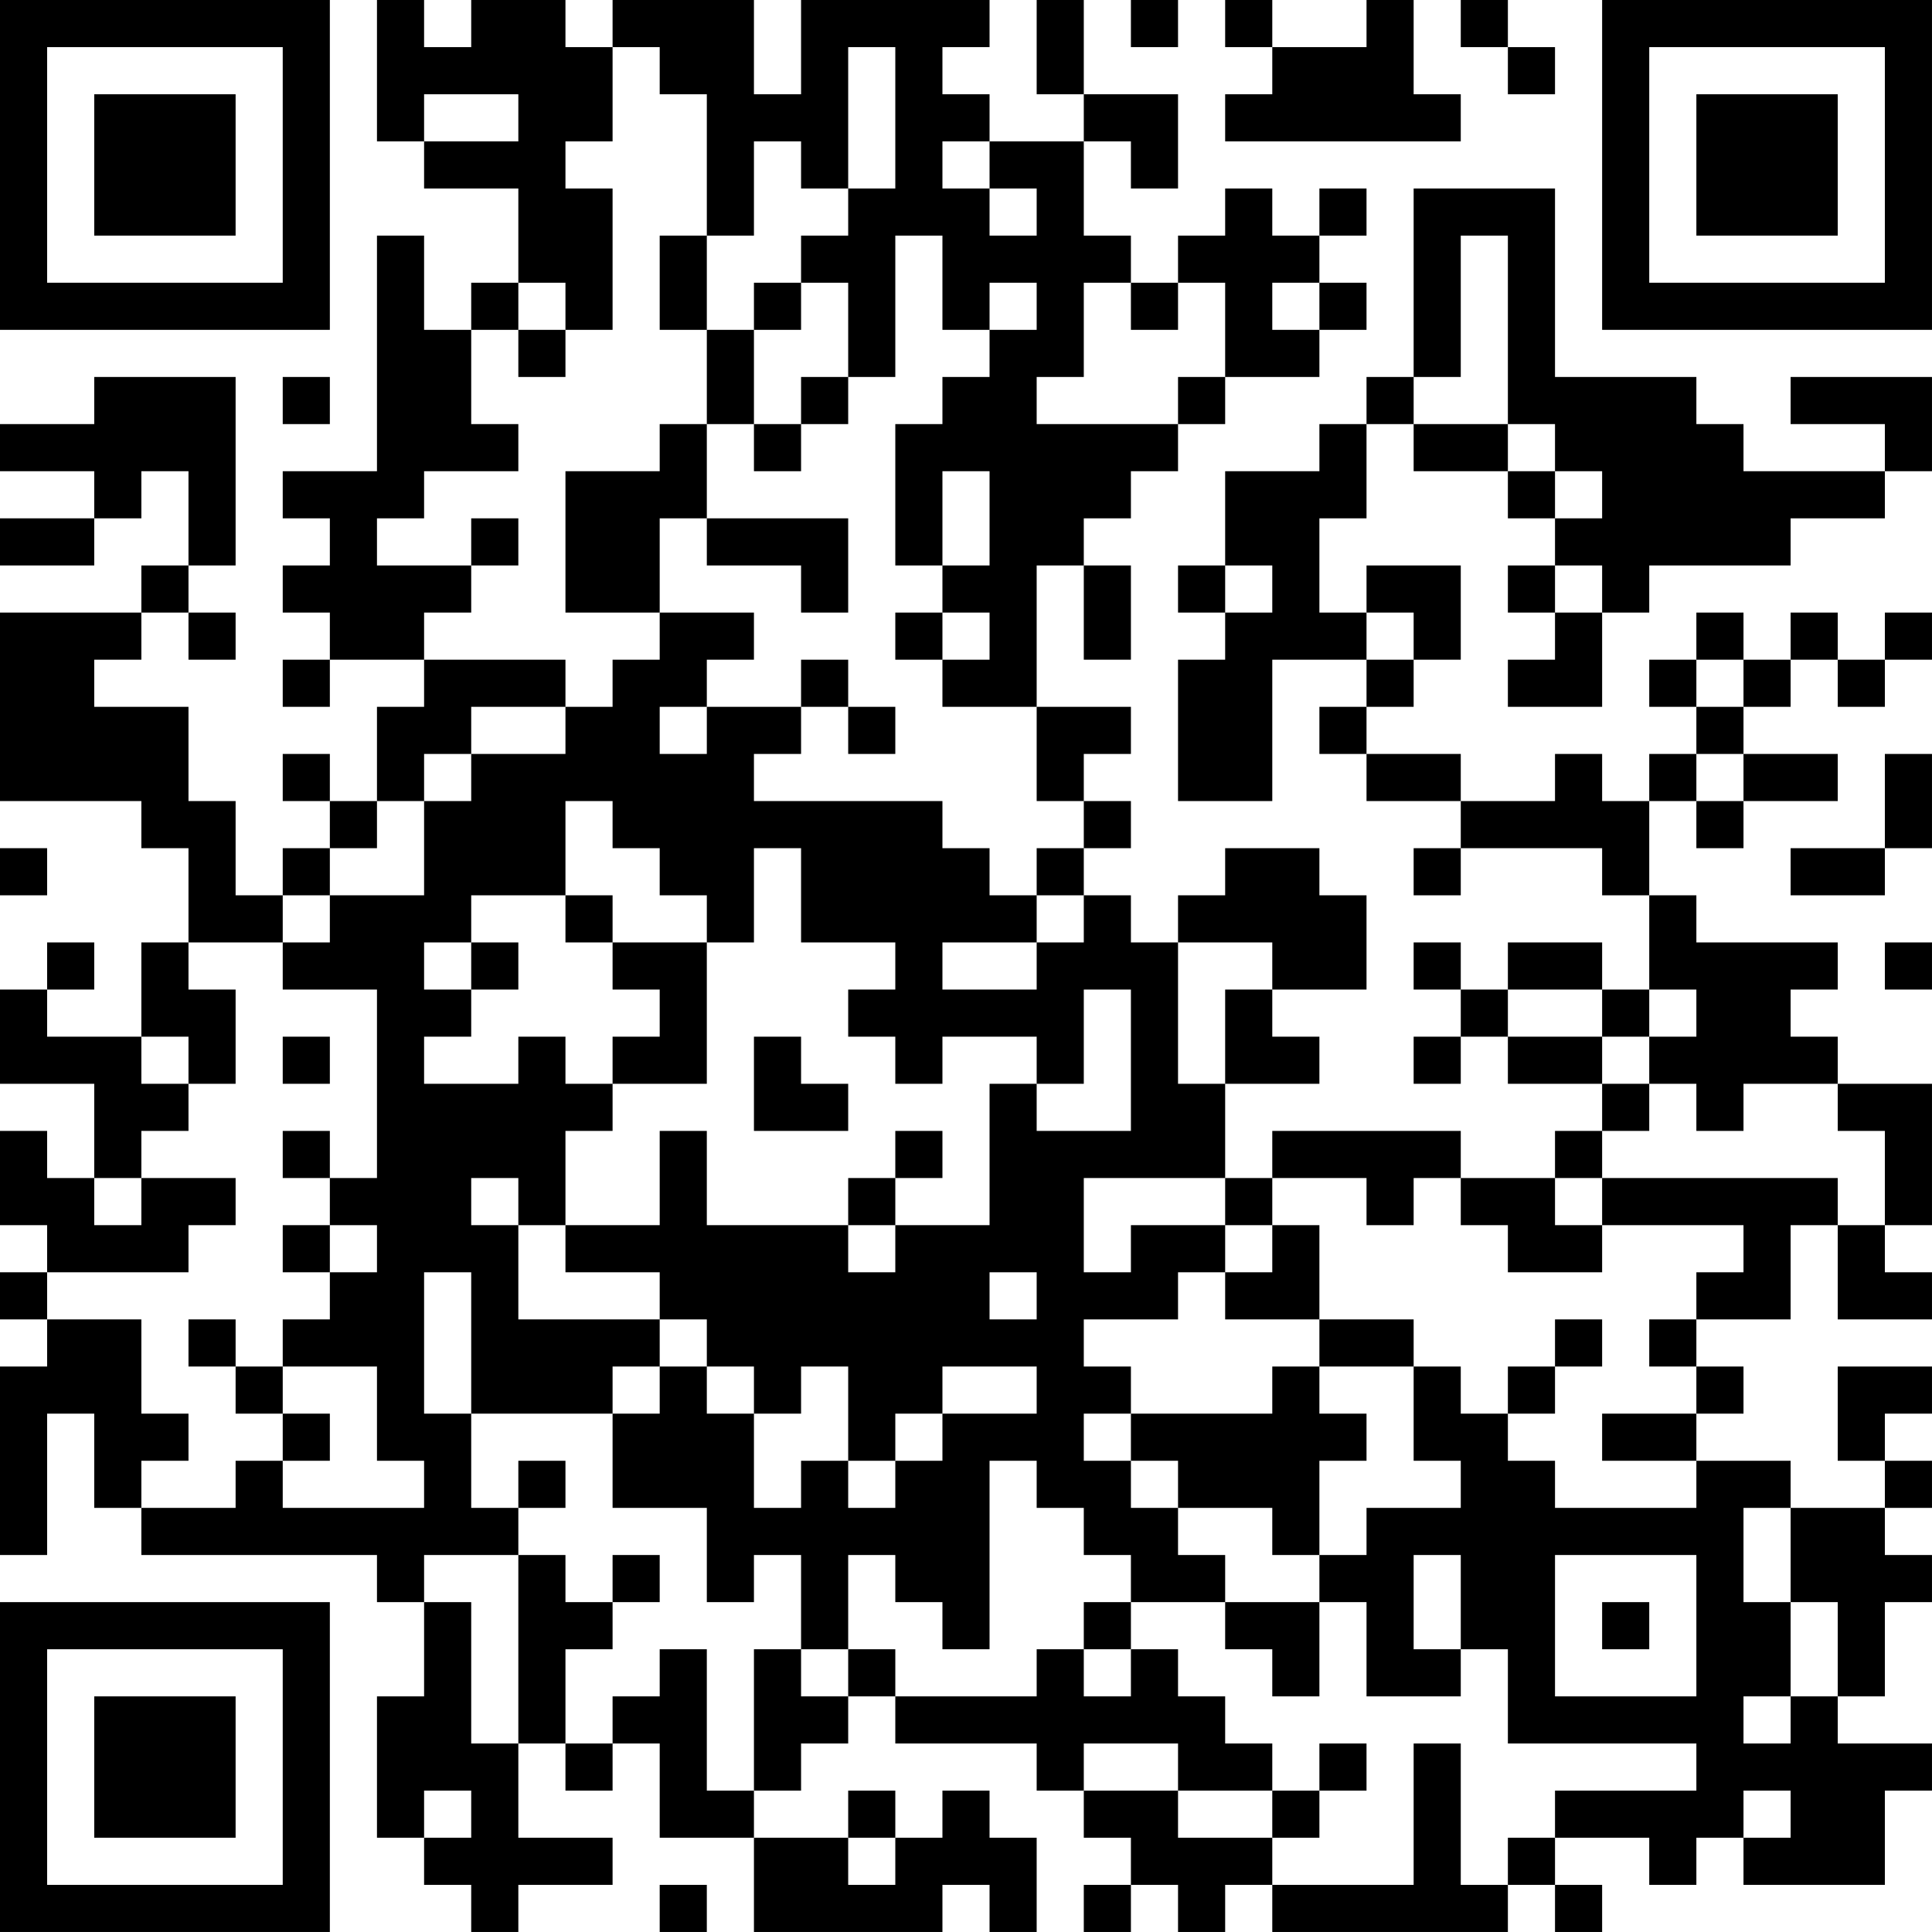 <?xml version="1.0" encoding="UTF-8"?>
<svg xmlns="http://www.w3.org/2000/svg" version="1.1" width="200" height="200" viewBox="0 0 200 200"><rect x="0" y="0" width="200" height="200" fill="#ffffff"/><g transform="scale(4.878)"><g transform="translate(0,0)"><path fill-rule="evenodd" d="M8 0L8 3L9 3L9 4L11 4L11 6L10 6L10 7L9 7L9 5L8 5L8 10L6 10L6 11L7 11L7 12L6 12L6 13L7 13L7 14L6 14L6 15L7 15L7 14L9 14L9 15L8 15L8 17L7 17L7 16L6 16L6 17L7 17L7 18L6 18L6 19L5 19L5 17L4 17L4 15L2 15L2 14L3 14L3 13L4 13L4 14L5 14L5 13L4 13L4 12L5 12L5 8L2 8L2 9L0 9L0 10L2 10L2 11L0 11L0 12L2 12L2 11L3 11L3 10L4 10L4 12L3 12L3 13L0 13L0 17L3 17L3 18L4 18L4 20L3 20L3 22L1 22L1 21L2 21L2 20L1 20L1 21L0 21L0 23L2 23L2 25L1 25L1 24L0 24L0 26L1 26L1 27L0 27L0 28L1 28L1 29L0 29L0 33L1 33L1 30L2 30L2 32L3 32L3 33L8 33L8 34L9 34L9 36L8 36L8 39L9 39L9 40L10 40L10 41L11 41L11 40L13 40L13 39L11 39L11 37L12 37L12 38L13 38L13 37L14 37L14 39L16 39L16 41L20 41L20 40L21 40L21 41L22 41L22 39L21 39L21 38L20 38L20 39L19 39L19 38L18 38L18 39L16 39L16 38L17 38L17 37L18 37L18 36L19 36L19 37L22 37L22 38L23 38L23 39L24 39L24 40L23 40L23 41L24 41L24 40L25 40L25 41L26 41L26 40L27 40L27 41L32 41L32 40L33 40L33 41L34 41L34 40L33 40L33 39L35 39L35 40L36 40L36 39L37 39L37 40L40 40L40 38L41 38L41 37L39 37L39 36L40 36L40 34L41 34L41 33L40 33L40 32L41 32L41 31L40 31L40 30L41 30L41 29L39 29L39 31L40 31L40 32L38 32L38 31L36 31L36 30L37 30L37 29L36 29L36 28L38 28L38 26L39 26L39 28L41 28L41 27L40 27L40 26L41 26L41 23L39 23L39 22L38 22L38 21L39 21L39 20L36 20L36 19L35 19L35 17L36 17L36 18L37 18L37 17L39 17L39 16L37 16L37 15L38 15L38 14L39 14L39 15L40 15L40 14L41 14L41 13L40 13L40 14L39 14L39 13L38 13L38 14L37 14L37 13L36 13L36 14L35 14L35 15L36 15L36 16L35 16L35 17L34 17L34 16L33 16L33 17L31 17L31 16L29 16L29 15L30 15L30 14L31 14L31 12L29 12L29 13L28 13L28 11L29 11L29 9L30 9L30 10L32 10L32 11L33 11L33 12L32 12L32 13L33 13L33 14L32 14L32 15L34 15L34 13L35 13L35 12L38 12L38 11L40 11L40 10L41 10L41 8L38 8L38 9L40 9L40 10L37 10L37 9L36 9L36 8L33 8L33 4L30 4L30 8L29 8L29 9L28 9L28 10L26 10L26 12L25 12L25 13L26 13L26 14L25 14L25 17L27 17L27 14L29 14L29 15L28 15L28 16L29 16L29 17L31 17L31 18L30 18L30 19L31 19L31 18L34 18L34 19L35 19L35 21L34 21L34 20L32 20L32 21L31 21L31 20L30 20L30 21L31 21L31 22L30 22L30 23L31 23L31 22L32 22L32 23L34 23L34 24L33 24L33 25L31 25L31 24L27 24L27 25L26 25L26 23L28 23L28 22L27 22L27 21L29 21L29 19L28 19L28 18L26 18L26 19L25 19L25 20L24 20L24 19L23 19L23 18L24 18L24 17L23 17L23 16L24 16L24 15L22 15L22 12L23 12L23 14L24 14L24 12L23 12L23 11L24 11L24 10L25 10L25 9L26 9L26 8L28 8L28 7L29 7L29 6L28 6L28 5L29 5L29 4L28 4L28 5L27 5L27 4L26 4L26 5L25 5L25 6L24 6L24 5L23 5L23 3L24 3L24 4L25 4L25 2L23 2L23 0L22 0L22 2L23 2L23 3L21 3L21 2L20 2L20 1L21 1L21 0L17 0L17 2L16 2L16 0L13 0L13 1L12 1L12 0L10 0L10 1L9 1L9 0ZM24 0L24 1L25 1L25 0ZM26 0L26 1L27 1L27 2L26 2L26 3L31 3L31 2L30 2L30 0L29 0L29 1L27 1L27 0ZM31 0L31 1L32 1L32 2L33 2L33 1L32 1L32 0ZM13 1L13 3L12 3L12 4L13 4L13 7L12 7L12 6L11 6L11 7L10 7L10 9L11 9L11 10L9 10L9 11L8 11L8 12L10 12L10 13L9 13L9 14L12 14L12 15L10 15L10 16L9 16L9 17L8 17L8 18L7 18L7 19L6 19L6 20L4 20L4 21L5 21L5 23L4 23L4 22L3 22L3 23L4 23L4 24L3 24L3 25L2 25L2 26L3 26L3 25L5 25L5 26L4 26L4 27L1 27L1 28L3 28L3 30L4 30L4 31L3 31L3 32L5 32L5 31L6 31L6 32L9 32L9 31L8 31L8 29L6 29L6 28L7 28L7 27L8 27L8 26L7 26L7 25L8 25L8 21L6 21L6 20L7 20L7 19L9 19L9 17L10 17L10 16L12 16L12 15L13 15L13 14L14 14L14 13L16 13L16 14L15 14L15 15L14 15L14 16L15 16L15 15L17 15L17 16L16 16L16 17L20 17L20 18L21 18L21 19L22 19L22 20L20 20L20 21L22 21L22 20L23 20L23 19L22 19L22 18L23 18L23 17L22 17L22 15L20 15L20 14L21 14L21 13L20 13L20 12L21 12L21 10L20 10L20 12L19 12L19 9L20 9L20 8L21 8L21 7L22 7L22 6L21 6L21 7L20 7L20 5L19 5L19 8L18 8L18 6L17 6L17 5L18 5L18 4L19 4L19 1L18 1L18 4L17 4L17 3L16 3L16 5L15 5L15 2L14 2L14 1ZM9 2L9 3L11 3L11 2ZM20 3L20 4L21 4L21 5L22 5L22 4L21 4L21 3ZM14 5L14 7L15 7L15 9L14 9L14 10L12 10L12 13L14 13L14 11L15 11L15 12L17 12L17 13L18 13L18 11L15 11L15 9L16 9L16 10L17 10L17 9L18 9L18 8L17 8L17 9L16 9L16 7L17 7L17 6L16 6L16 7L15 7L15 5ZM31 5L31 8L30 8L30 9L32 9L32 10L33 10L33 11L34 11L34 10L33 10L33 9L32 9L32 5ZM23 6L23 8L22 8L22 9L25 9L25 8L26 8L26 6L25 6L25 7L24 7L24 6ZM27 6L27 7L28 7L28 6ZM11 7L11 8L12 8L12 7ZM6 8L6 9L7 9L7 8ZM10 11L10 12L11 12L11 11ZM26 12L26 13L27 13L27 12ZM33 12L33 13L34 13L34 12ZM19 13L19 14L20 14L20 13ZM29 13L29 14L30 14L30 13ZM17 14L17 15L18 15L18 16L19 16L19 15L18 15L18 14ZM36 14L36 15L37 15L37 14ZM36 16L36 17L37 17L37 16ZM40 16L40 18L38 18L38 19L40 19L40 18L41 18L41 16ZM12 17L12 19L10 19L10 20L9 20L9 21L10 21L10 22L9 22L9 23L11 23L11 22L12 22L12 23L13 23L13 24L12 24L12 26L11 26L11 25L10 25L10 26L11 26L11 28L14 28L14 29L13 29L13 30L10 30L10 27L9 27L9 30L10 30L10 32L11 32L11 33L9 33L9 34L10 34L10 37L11 37L11 33L12 33L12 34L13 34L13 35L12 35L12 37L13 37L13 36L14 36L14 35L15 35L15 38L16 38L16 35L17 35L17 36L18 36L18 35L19 35L19 36L22 36L22 35L23 35L23 36L24 36L24 35L25 35L25 36L26 36L26 37L27 37L27 38L25 38L25 37L23 37L23 38L25 38L25 39L27 39L27 40L30 40L30 37L31 37L31 40L32 40L32 39L33 39L33 38L36 38L36 37L32 37L32 35L31 35L31 33L30 33L30 35L31 35L31 36L29 36L29 34L28 34L28 33L29 33L29 32L31 32L31 31L30 31L30 29L31 29L31 30L32 30L32 31L33 31L33 32L36 32L36 31L34 31L34 30L36 30L36 29L35 29L35 28L36 28L36 27L37 27L37 26L34 26L34 25L39 25L39 26L40 26L40 24L39 24L39 23L37 23L37 24L36 24L36 23L35 23L35 22L36 22L36 21L35 21L35 22L34 22L34 21L32 21L32 22L34 22L34 23L35 23L35 24L34 24L34 25L33 25L33 26L34 26L34 27L32 27L32 26L31 26L31 25L30 25L30 26L29 26L29 25L27 25L27 26L26 26L26 25L23 25L23 27L24 27L24 26L26 26L26 27L25 27L25 28L23 28L23 29L24 29L24 30L23 30L23 31L24 31L24 32L25 32L25 33L26 33L26 34L24 34L24 33L23 33L23 32L22 32L22 31L21 31L21 35L20 35L20 34L19 34L19 33L18 33L18 35L17 35L17 33L16 33L16 34L15 34L15 32L13 32L13 30L14 30L14 29L15 29L15 30L16 30L16 32L17 32L17 31L18 31L18 32L19 32L19 31L20 31L20 30L22 30L22 29L20 29L20 30L19 30L19 31L18 31L18 29L17 29L17 30L16 30L16 29L15 29L15 28L14 28L14 27L12 27L12 26L14 26L14 24L15 24L15 26L18 26L18 27L19 27L19 26L21 26L21 23L22 23L22 24L24 24L24 21L23 21L23 23L22 23L22 22L20 22L20 23L19 23L19 22L18 22L18 21L19 21L19 20L17 20L17 18L16 18L16 20L15 20L15 19L14 19L14 18L13 18L13 17ZM0 18L0 19L1 19L1 18ZM12 19L12 20L13 20L13 21L14 21L14 22L13 22L13 23L15 23L15 20L13 20L13 19ZM10 20L10 21L11 21L11 20ZM25 20L25 23L26 23L26 21L27 21L27 20ZM40 20L40 21L41 21L41 20ZM6 22L6 23L7 23L7 22ZM16 22L16 24L18 24L18 23L17 23L17 22ZM6 24L6 25L7 25L7 24ZM19 24L19 25L18 25L18 26L19 26L19 25L20 25L20 24ZM6 26L6 27L7 27L7 26ZM27 26L27 27L26 27L26 28L28 28L28 29L27 29L27 30L24 30L24 31L25 31L25 32L27 32L27 33L28 33L28 31L29 31L29 30L28 30L28 29L30 29L30 28L28 28L28 26ZM21 27L21 28L22 28L22 27ZM4 28L4 29L5 29L5 30L6 30L6 31L7 31L7 30L6 30L6 29L5 29L5 28ZM33 28L33 29L32 29L32 30L33 30L33 29L34 29L34 28ZM11 31L11 32L12 32L12 31ZM37 32L37 34L38 34L38 36L37 36L37 37L38 37L38 36L39 36L39 34L38 34L38 32ZM13 33L13 34L14 34L14 33ZM33 33L33 36L36 36L36 33ZM23 34L23 35L24 35L24 34ZM26 34L26 35L27 35L27 36L28 36L28 34ZM34 34L34 35L35 35L35 34ZM28 37L28 38L27 38L27 39L28 39L28 38L29 38L29 37ZM9 38L9 39L10 39L10 38ZM37 38L37 39L38 39L38 38ZM18 39L18 40L19 40L19 39ZM14 40L14 41L15 41L15 40ZM0 0L0 7L7 7L7 0ZM1 1L1 6L6 6L6 1ZM2 2L2 5L5 5L5 2ZM34 0L34 7L41 7L41 0ZM35 1L35 6L40 6L40 1ZM36 2L36 5L39 5L39 2ZM0 34L0 41L7 41L7 34ZM1 35L1 40L6 40L6 35ZM2 36L2 39L5 39L5 36Z" fill="#000000"/></g></g></svg>
